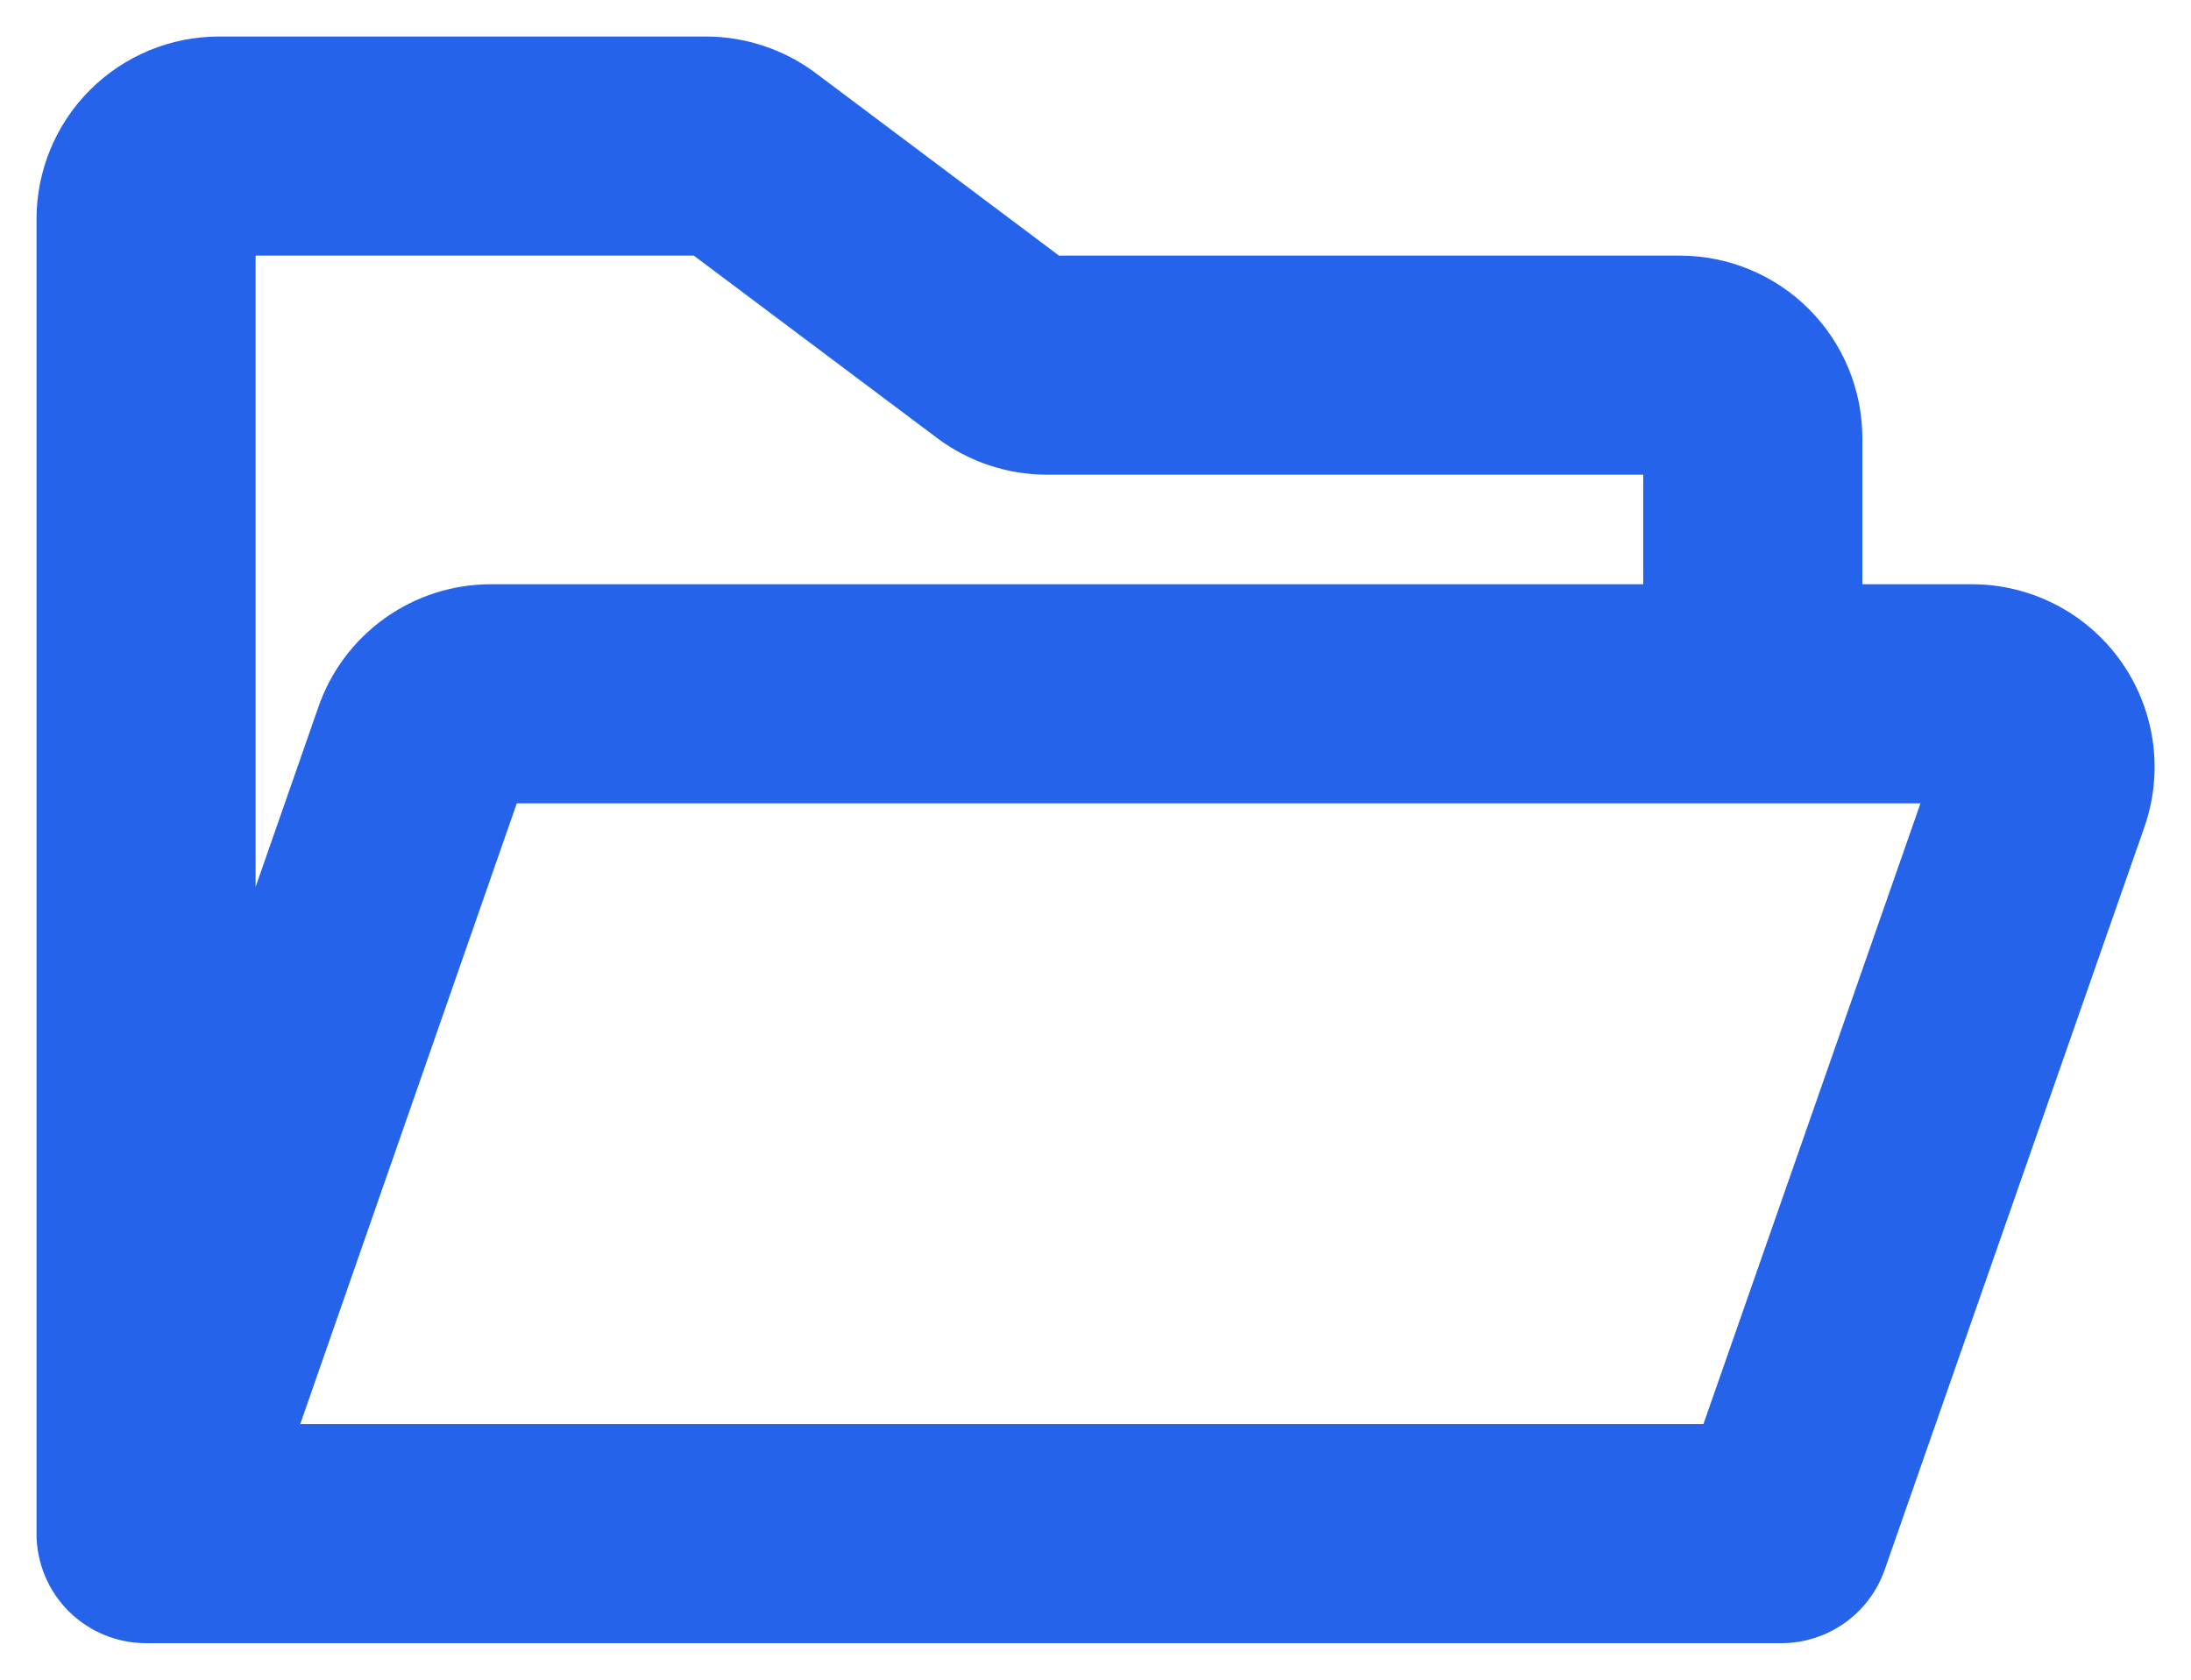 <svg width="30" height="23" viewBox="0 0 30 23" fill="none" xmlns="http://www.w3.org/2000/svg">
<path d="M29.029 9.039C28.797 8.717 28.492 8.455 28.14 8.275C27.787 8.094 27.396 8 27 8H25.5V6C25.5 5.337 25.237 4.701 24.768 4.232C24.299 3.763 23.663 3.5 23 3.5H14.5L11.168 1C10.734 0.676 10.208 0.501 9.668 0.5H3C2.337 0.5 1.701 0.763 1.232 1.232C0.763 1.701 0.5 2.337 0.5 3V21C0.5 21.398 0.658 21.779 0.939 22.061C1.221 22.342 1.602 22.5 2 22.5H24.387C24.698 22.5 25.001 22.404 25.255 22.225C25.508 22.046 25.7 21.793 25.804 21.5L29.365 11.316L29.372 11.295C29.498 10.919 29.533 10.518 29.473 10.125C29.413 9.733 29.261 9.361 29.029 9.039ZM9.5 3.5L12.834 6C13.267 6.324 13.793 6.499 14.334 6.5H22.5V8H6.721C6.199 8 5.689 8.164 5.265 8.468C4.84 8.773 4.521 9.203 4.354 9.697L3.5 12.144V3.5H9.5ZM23.324 19.5H4.111L7.076 11H26.296L23.324 19.5Z" fill="#2563EB"/>
</svg>
